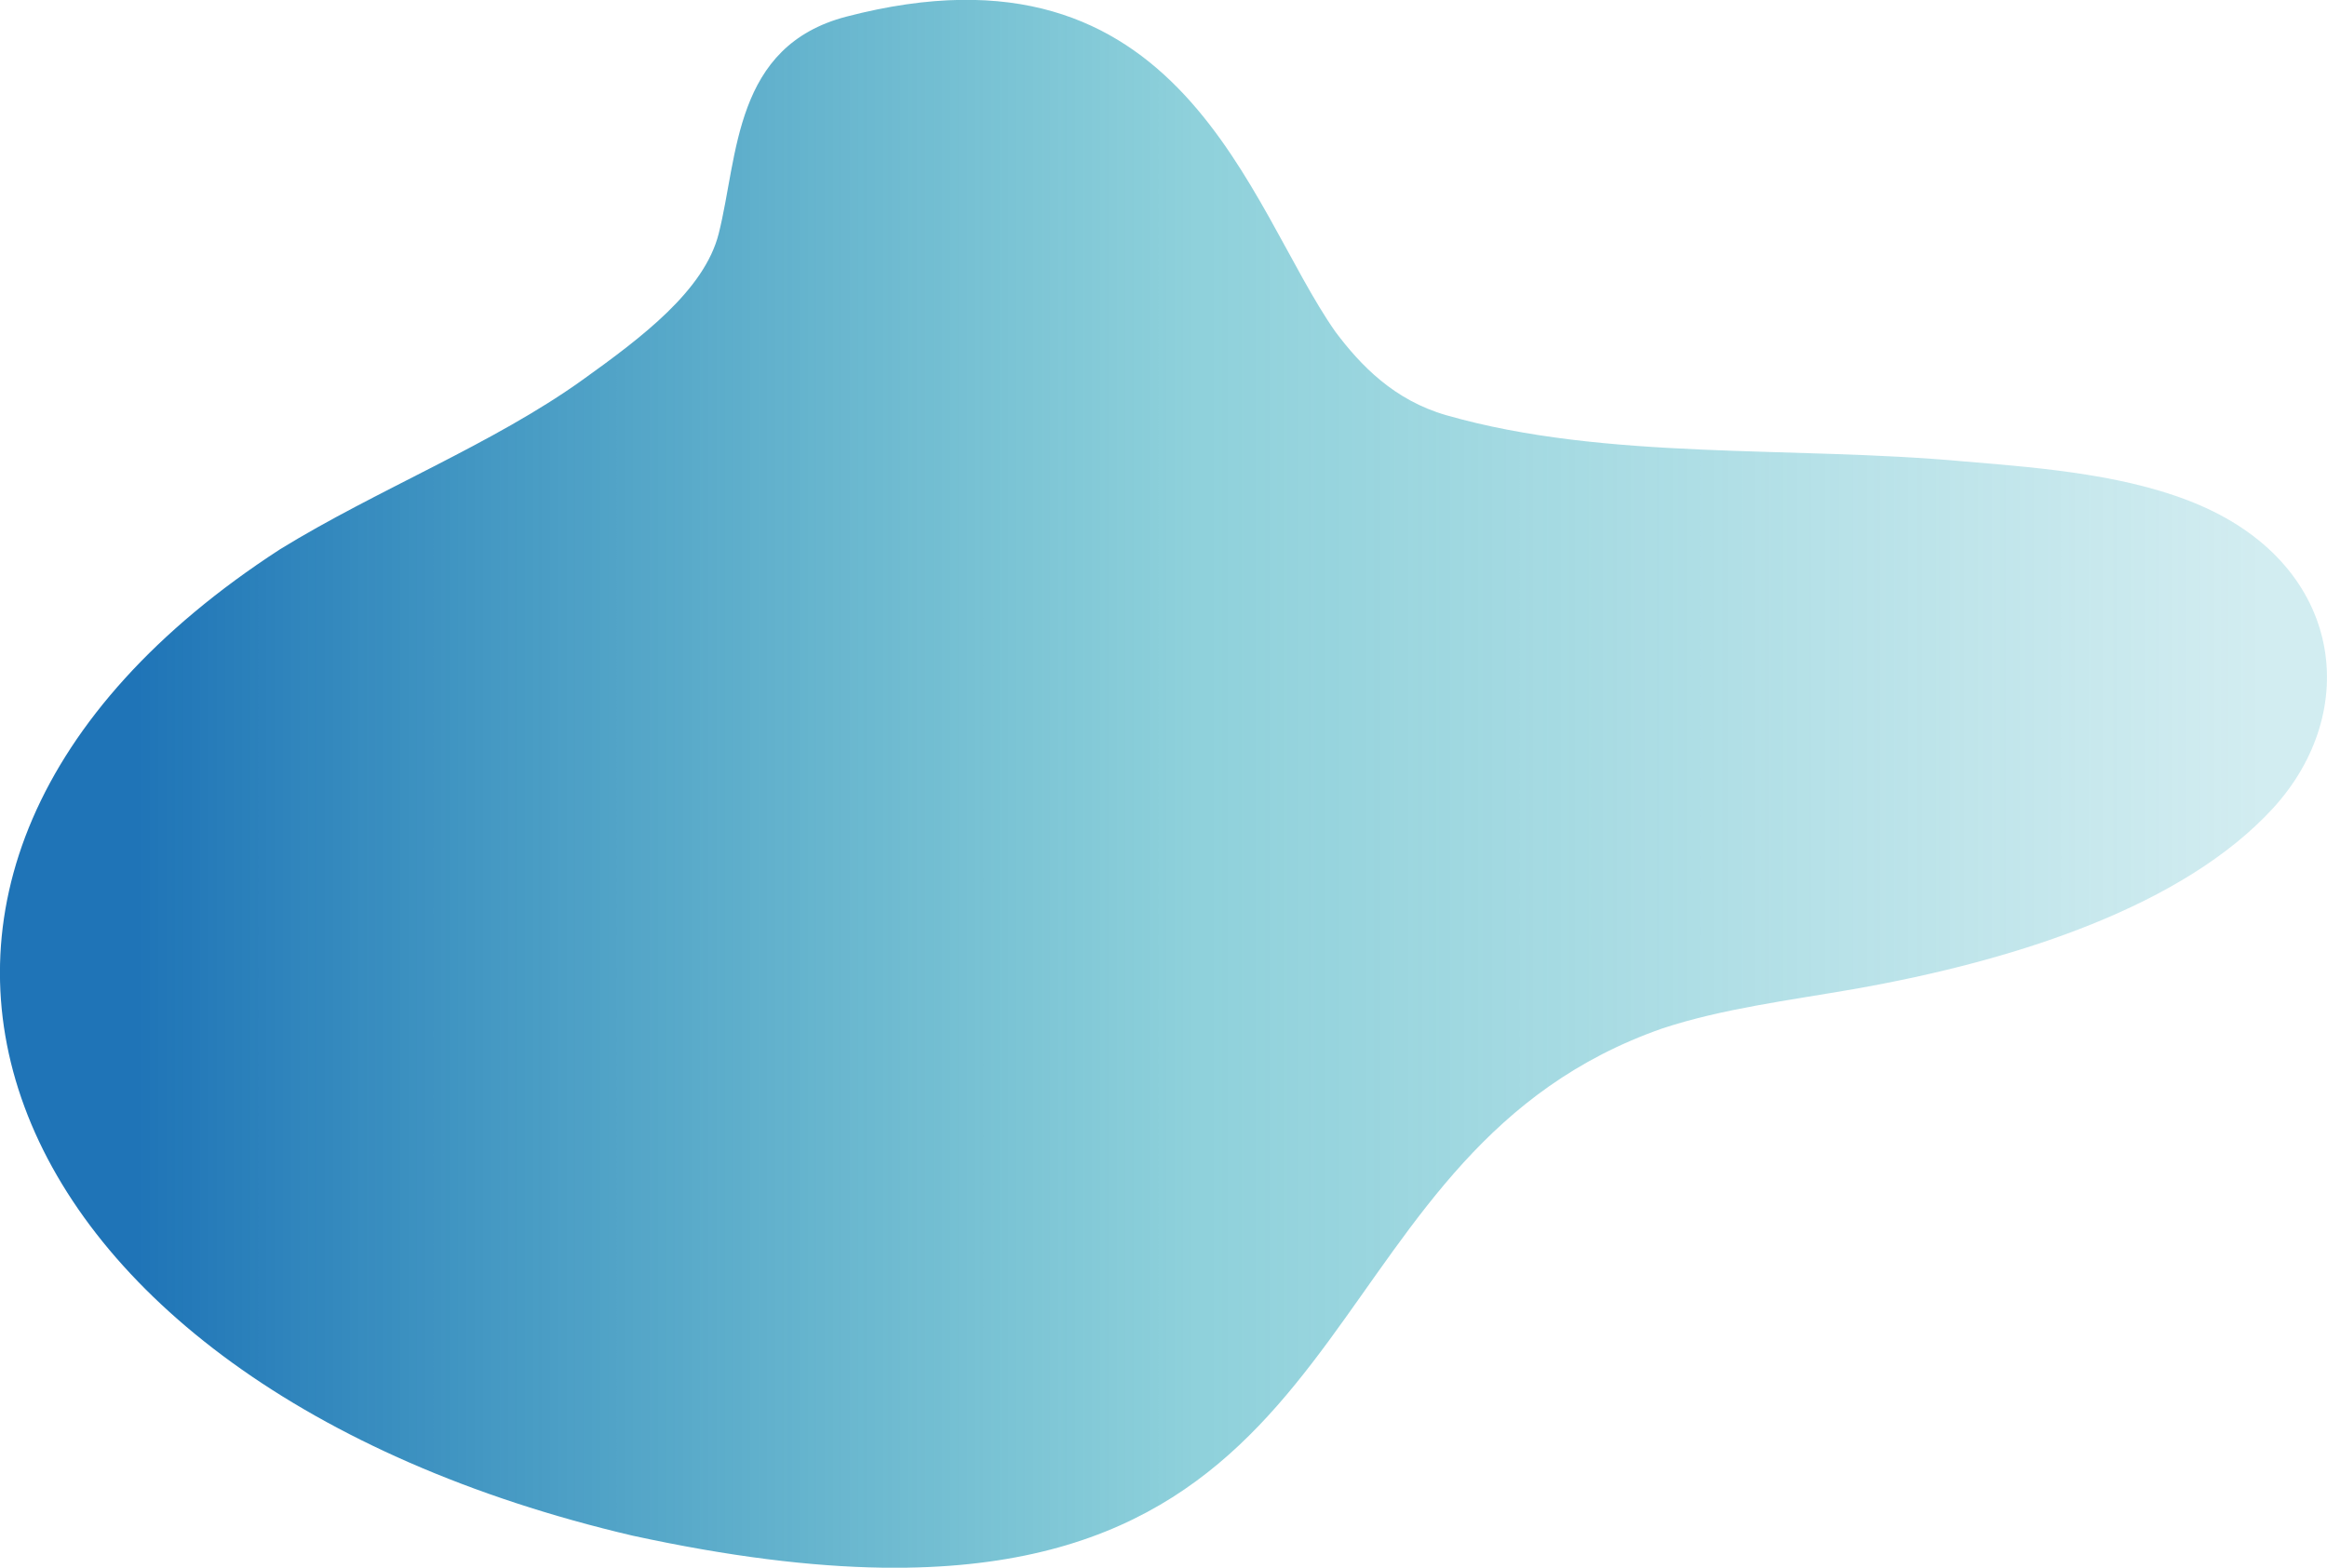 <?xml version="1.0" encoding="UTF-8"?>
<svg id="Layer_1" xmlns="http://www.w3.org/2000/svg" version="1.1" xmlns:xlink="http://www.w3.org/1999/xlink" viewBox="0 0 1920 1293.9">
  <!-- Generator: Adobe Illustrator 29.0.1, SVG Export Plug-In . SVG Version: 2.1.0 Build 192)  -->
  <defs>
    <style>
      .st0 {
        fill: url(#linear-gradient);
      }
    </style>
    <linearGradient id="linear-gradient" x1="1866.9" y1="646.9" x2="113.4" y2="646.9" gradientUnits="userSpaceOnUse">
      <stop offset="0" stop-color="#1fa3b7" stop-opacity=".2"/>
      <stop offset=".5" stop-color="#1fa3b7" stop-opacity=".5"/>
      <stop offset="1" stop-color="#1f74b7"/>
    </linearGradient>
  </defs>
  <path class="st0" d="M522,1267.4c79.6,17.3,147.3,25.5,205.6,26.4h20.9c383.1-6,336.9-344.9,623-445,49.3-16.3,104.2-23.1,157.5-32.4,136.7-23.9,273.2-69.5,346.4-149.3,73.1-79.8,58.4-198.6-59.8-249.9-56.7-24.6-126.7-30.8-194.1-36.3-142.5-13.2-296.1-.4-428.1-38.2-43.2-12.4-70.7-41.1-91.5-68.8-72.4-102.9-125.9-332.5-403.5-260.2-93.2,24.3-89.2,114.9-105.4,179.1-11.8,46.8-63.5,85.7-112.2,120.6-74,53.1-169.8,90.7-249.7,139.9C-181.5,720.8-15.7,1141.5,522,1267.4Z"/>
</svg>